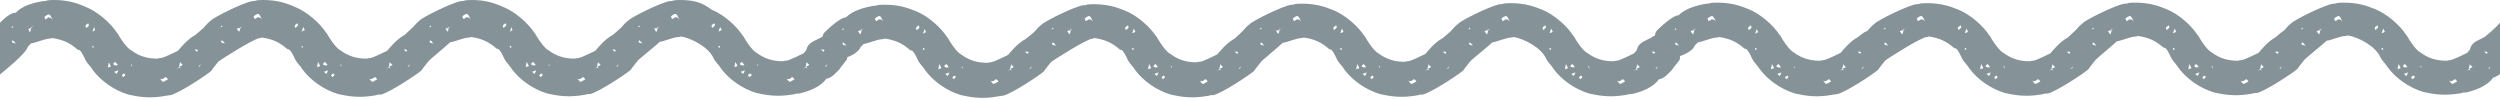 <?xml version="1.0" encoding="utf-8"?>
<!-- Generator: Adobe Illustrator 27.5.0, SVG Export Plug-In . SVG Version: 6.00 Build 0)  -->
<svg version="1.1" id="Layer_1" xmlns="http://www.w3.org/2000/svg" xmlns:xlink="http://www.w3.org/1999/xlink" x="0px" y="0px"
	 viewBox="0 0 473.2 18.7" style="enable-background:new 0 0 473.2 18.7;" xml:space="preserve">
<style type="text/css">
	.st0{fill:#859298;}
</style>
<path class="st0" d="M473.2,4.3c-0.7,0.9-2.9,2.7-2.9,2.7c-1.5,0.8-2.5,1-2.8,2.4c0,0,0,0-0.5,0.6c-0.5,0.2-2.5,1.3-3.3,1.4
	c-0.3,0-0.3,0-0.6,0.1c-1.8,0-3.4-0.4-5-1.6c-0.3-0.1-1.3-1-2.5-3.1c0-0.1,0-0.1-0.1-0.1c-1.2-1.9-3.7-4.1-6-5c0,0,0,0,0,0
	c0,0,0,0,0,0c0,0,0,0,0,0c-1.7-0.7-3.4-1.2-5.9-1.2c-0.6,0-1.1,0-1.7,0.2h-0.1c-0.2,0-0.2,0-0.2,0c-1.8,0.3-7.4,3.1-7.9,3.7
	c-0.4,0.3-0.9,0.8-1.4,1.4C432,5.9,430.8,7,430.8,7c-1.5,0.8-2.8,2.4-3.3,3c-0.5,0.2-2.5,1.3-3.3,1.4c-0.3,0-0.3,0-0.6,0.1
	c-1.8,0-3.4-0.4-5-1.6c-0.3-0.1-1.3-1-2.5-3.1c0-0.1,0-0.1-0.1-0.1c-1.2-1.9-3.7-4.1-6-5c0,0,0,0,0,0c0,0,0,0,0,0c0,0,0,0,0,0
	c-1.7-0.7-3.4-1.2-5.9-1.2c-0.6,0-1.1,0-1.7,0.2h-0.1c-0.2,0-0.2,0-0.2,0c-1.8,0.3-7.4,3.1-7.9,3.7c-0.4,0.3-0.9,0.8-1.4,1.4
	c-0.2,0.2-1.4,1.3-1.4,1.3c-1.5,0.8-2.8,2.4-3.3,3c-0.5,0.2-2.5,1.3-3.3,1.4c-0.3,0-0.3,0-0.6,0.1c-1.8,0-3.4-0.4-5-1.6
	c-0.3-0.1-1.3-1-2.5-3.1c0-0.1,0-0.1-0.1-0.1c-1.2-1.9-3.7-4.1-6-5c0,0,0,0,0,0c0,0,0,0,0,0c0,0,0,0,0,0c-1.7-0.7-3.4-1.2-5.9-1.2
	c-0.6,0-1.1,0-1.7,0.2h-0.1c-0.2,0-0.2,0-0.2,0c-1.8,0.3-7.4,3.1-7.9,3.7c-0.4,0.3-0.9,0.8-1.4,1.4C353,5.9,351.7,7,351.7,7
	c-1.5,0.8-2.8,2.4-3.3,3c-0.5,0.2-2.5,1.3-3.3,1.4c-0.3,0-0.3,0-0.6,0.1c-1.8,0-3.4-0.4-5-1.6c-0.3-0.1-1.3-1-2.5-3.1
	c0-0.1,0-0.1-0.1-0.1c-1.2-1.9-3.7-4.1-6-5c0,0,0,0,0,0c0,0,0,0,0,0c0,0,0,0,0,0c-1.7-0.7-3.4-1.2-5.9-1.2c-0.6,0-1.1,0-1.7,0.2
	h-0.1c-0.2,0-0.2,0-0.2,0c-1.8,0.3-4,0.9-5.3,2.2c-1.1,0-3.5,2.3-4.1,2.9c-0.2,0.2-0.3,0.6-0.4,1c-0.3,0-0.6,0.3-0.6,0.3
	c-1.5,0.8-2.5,1-2.8,2.4c0,0,0,0-0.5,0.6c-0.5,0.2-2.5,1.3-3.3,1.4c-0.3,0-0.3,0-0.6,0.1c-1.8,0-3.4-0.4-5-1.6
	c-0.3-0.1-1.3-1-2.5-3.1c0-0.1,0-0.1-0.1-0.1c-1.2-1.9-3.7-4.1-6-5c0,0,0,0,0,0c0,0,0,0,0,0c0,0,0,0,0,0c-1.7-0.7-3.4-1.2-5.9-1.2
	c-0.6,0-1.1,0-1.7,0.2h-0.1c-0.2,0-0.2,0-0.2,0c-1.8,0.3-7.4,3.1-7.9,3.7c-0.4,0.3-0.9,0.8-1.4,1.4c-0.3,0.3-1.5,1.3-1.5,1.3
	c-1.5,0.8-2.8,2.4-3.3,3c-0.5,0.2-2.5,1.3-3.3,1.4c-0.3,0-0.3,0-0.6,0.1c-1.8,0-3.4-0.4-5-1.6c-0.3-0.1-1.3-1-2.5-3.1
	c0-0.1,0-0.1-0.1-0.1c-1.2-1.9-3.7-4.1-6-5c0,0,0,0,0,0c0,0,0,0,0,0c0,0,0,0,0,0c-1.7-0.7-3.4-1.2-5.9-1.2c-0.6,0-1.1,0-1.7,0.2
	h-0.1c-0.2,0-0.2,0-0.2,0c-1.8,0.3-7.4,3.1-7.9,3.7c-0.4,0.3-0.9,0.8-1.4,1.4c-0.2,0.2-1.4,1.3-1.4,1.3c-1.5,0.8-2.8,2.4-3.3,3
	c-0.5,0.2-2.5,1.3-3.3,1.4c-0.3,0-0.3,0-0.6,0.1c-1.8,0-3.4-0.4-5-1.6c-0.3-0.1-1.3-1-2.5-3.1c0-0.1,0-0.1-0.1-0.1
	c-1.2-1.9-3.7-4.1-6-5c0,0,0,0,0,0c0,0,0,0,0,0c0,0,0,0,0,0c-1.7-0.7-3.4-1.2-5.9-1.2c-0.6,0-1.1,0-1.7,0.2h-0.1c-0.2,0-0.2,0-0.2,0
	c-1.8,0.3-7.4,3.1-7.9,3.7c-0.4,0.3-0.9,0.8-1.4,1.4c-0.3,0.3-1.6,1.3-1.6,1.3c-1.5,0.8-2.8,2.4-3.3,3c-0.5,0.2-2.5,1.3-3.3,1.4
	c-0.3,0-0.3,0-0.6,0.1c-1.8,0-3.4-0.4-5-1.6c-0.3-0.1-1.3-1-2.5-3.1c0-0.1,0-0.1-0.1-0.1c-1.2-1.9-3.7-4.1-6-5c0,0,0,0,0,0
	c0,0,0,0,0,0c0,0,0,0,0,0c-1.7-0.7-3.4-1.2-5.9-1.2c-0.6,0-1.1,0-1.7,0.2h-0.1c-0.2,0-0.2,0-0.2,0c-1.8,0.3-4,0.9-5.3,2.2
	c-1.1,0-3.5,2.3-4.1,2.9c-0.2,0.2-0.2,0.4-0.3,0.7c-0.2,0.1-0.3,0.2-0.3,0.2c-1.5,0.8-2.5,1-2.8,2.4c0,0,0,0-0.5,0.6
	c-0.5,0.2-2.5,1.3-3.3,1.4c-0.3,0-0.3,0-0.6,0.1c-1.8,0-3.4-0.4-5-1.6c-0.3-0.1-1.3-1-2.5-3.1c0-0.1,0-0.1-0.1-0.1
	c-1.2-1.9-3.7-4.1-6-5c0,0,0,0,0,0c0,0,0,0,0,0c0,0,0,0,0,0C133,0.5,131.3,0,128.8,0c-0.6,0-1.1,0-1.7,0.2H127c-0.2,0-0.2,0-0.2,0
	c-1.8,0.3-7.4,3.1-7.9,3.7c-0.4,0.3-0.9,0.8-1.4,1.4c-0.3,0.3-1.5,1.3-1.5,1.3c-1.5,0.8-2.8,2.4-3.3,3c-0.5,0.2-2.5,1.3-3.3,1.4
	c-0.3,0-0.3,0-0.6,0.1c-1.8,0-3.4-0.4-5-1.6c-0.3-0.1-1.3-1-2.5-3.1c0-0.1,0-0.1-0.1-0.1c-1.2-1.9-3.7-4.1-6-5c0,0,0,0,0,0
	c0,0,0,0,0,0c0,0,0,0,0,0C93.4,0.5,91.7,0,89.3,0c-0.6,0-1.1,0-1.7,0.2h-0.1c-0.2,0-0.2,0-0.2,0c-1.8,0.3-7.4,3.1-7.9,3.7
	C79,4.2,78.6,4.7,78,5.3c-0.2,0.2-1.4,1.3-1.4,1.3c-1.5,0.8-2.8,2.4-3.3,3c-0.5,0.2-2.5,1.3-3.3,1.4c-0.3,0-0.3,0-0.6,0.1
	c-1.8,0-3.4-0.4-5-1.6c-0.3-0.1-1.3-1-2.5-3.1c0-0.1,0-0.1-0.1-0.1c-1.2-1.9-3.7-4.1-6-5c0,0,0,0,0,0c0,0,0,0,0,0c0,0,0,0,0,0
	C54,0.5,52.3,0,49.8,0c-0.6,0-1.1,0-1.7,0.2h-0.1c-0.2,0-0.2,0-0.2,0c-1.8,0.3-7.4,3.1-7.9,3.7c-0.4,0.3-0.9,0.8-1.4,1.4
	C38.3,5.5,37,6.6,37,6.6c-1.5,0.8-2.8,2.4-3.3,3c-0.5,0.2-2.5,1.3-3.3,1.4c-0.3,0-0.3,0-0.6,0.1c-1.8,0-3.4-0.4-5-1.6
	c-0.3-0.1-1.3-1-2.5-3.1c0-0.1,0-0.1-0.1-0.1c-1.2-1.9-3.7-4.1-6-5c0,0,0,0,0,0c0,0,0,0,0,0c0,0,0,0,0,0C14.4,0.5,12.7,0,10.2,0
	C9.6,0,9.1,0,8.5,0.2H8.4c-0.2,0-0.2,0-0.2,0C6.5,0.5,4.3,1,3,2.4c-1.1,0-2.4,1.3-3,1.9l0,9.8c0.7-0.6,4.9-3.9,5.3-5.3
	c0,0,0,0,0.6-0.6c0.6,0,2.6-0.9,3.6-0.9c0.2,0,0.3-0.1,0.4-0.1c1.9,0.3,3.2,0.8,4.8,2.2c0.3,0.1,0.5-0.2,1.5,2
	c0.3,0.6,1,1.2,1.4,1.9c1.5,2,4,3.8,6.7,4.6c1.8,0.4,3.6,0.7,6,0.4c0.5-0.1,2-0.3,2-0.3c1.7-0.4,7.1-4,7.7-4.6
	c0.3-0.5,0.7-0.9,1.3-1.7c0.1-0.2,6.9-4.5,7.9-4.5c0.2,0,0.3-0.1,0.4-0.1c1.9,0.3,3.2,0.8,4.8,2.2c0.3,0.1,0.5-0.2,1.5,2
	c0.3,0.6,1,1.2,1.4,1.9c1.5,2,4,3.8,6.7,4.6c1.8,0.4,3.6,0.7,6,0.4c0.5-0.1,1.1-0.1,1.6-0.3c0.2,0,0.2,0,0.3,0h0.2
	c1.7-0.4,7.1-4,7.7-4.6c0.3-0.5,0.7-0.9,1.3-1.7c0.1-0.2,3.5-3,4.1-3.6c0.6,0,2.6-0.9,3.6-0.9c0.2,0,0.3-0.1,0.4-0.1
	c1.9,0.3,3.2,0.8,4.8,2.2c0.3,0.1,0.5-0.2,1.5,2c0.3,0.6,1,1.2,1.4,1.9c1.5,2,4,3.8,6.7,4.6c1.8,0.4,3.6,0.7,6,0.4
	c0.5-0.1,1.1-0.1,1.6-0.3c0.2,0,0.2,0,0.3,0h0.2c1.7-0.4,7.1-4,7.7-4.6c0.3-0.5,0.7-0.9,1.3-1.7c0.1-0.2,3.6-3,4.2-3.6
	c0.6,0,2.6-0.9,3.6-0.9c0.2,0,0.3-0.1,0.4-0.1c1.9,0.3,5.3,2,6.2,4.2c0.3,0.6,1,1.2,1.4,1.9c1.5,2,4,3.8,6.7,4.6
	c1.8,0.4,3.6,0.7,6,0.4c0.5-0.1,1.1-0.1,1.6-0.3c0.2,0,0.2,0,0.3,0h0.2c1.7-0.4,4-1.2,5.1-2.8c1-0.1,1.9-1.2,2.5-1.8
	c0.3-0.5,0.7-0.9,1.3-1.7c0.1-0.1,0.2-0.4,0.2-0.6c1-0.3,2.2-1.1,2.5-1.9c0,0,0,0,0.6-0.6c0.6,0,2.6-0.9,3.6-0.9
	c0.2,0,0.3-0.1,0.4-0.1c1.9,0.3,3.2,0.8,4.8,2.2c0.3,0.1,0.5-0.2,1.5,2c0.3,0.6,1,1.2,1.4,1.9c1.5,2,4,3.8,6.7,4.6
	c1.8,0.4,3.6,0.7,6,0.4c0.5-0.1,2-0.3,2-0.3c1.7-0.4,7.1-4,7.7-4.6c0.3-0.5,0.7-0.9,1.3-1.7c0.1-0.2,6.9-4.5,7.9-4.5
	c0.2,0,0.3-0.1,0.4-0.1c1.9,0.3,3.2,0.8,4.8,2.2c0.3,0.1,0.5-0.2,1.5,2c0.3,0.6,1,1.2,1.4,1.9c1.5,2,4,3.8,6.7,4.6
	c1.8,0.4,3.6,0.7,6,0.4c0.5-0.1,1.1-0.1,1.6-0.3c0.2,0,0.2,0,0.3,0h0.2c1.7-0.4,7.1-4,7.7-4.6c0.3-0.5,0.7-0.9,1.3-1.7
	c0.1-0.2,3.5-3,4.1-3.6c0.6,0,2.6-0.9,3.6-0.9c0.2,0,0.3-0.1,0.4-0.1c1.9,0.3,3.2,0.8,4.8,2.2c0.3,0.1,0.5-0.2,1.5,2
	c0.3,0.6,1,1.2,1.4,1.9c1.5,2,4,3.8,6.7,4.6c1.8,0.4,3.6,0.7,6,0.4c0.5-0.1,1.1-0.1,1.6-0.3c0.2,0,0.2,0,0.3,0h0.2
	c1.7-0.4,7.1-4,7.7-4.6c0.3-0.5,0.7-0.9,1.3-1.7c0.1-0.2,3.6-3,4.2-3.6c0.6,0,2.6-0.9,3.6-0.9c0.2,0,0.3-0.1,0.4-0.1
	c1.9,0.3,5.3,2,6.2,4.2c0.3,0.6,1,1.2,1.4,1.9c1.5,2,4,3.8,6.7,4.6c1.8,0.4,3.6,0.7,6,0.4c0.5-0.1,1.1-0.1,1.6-0.3
	c0.2,0,0.2,0,0.3,0h0.2c1.7-0.4,4-1.2,5.1-2.8c1-0.1,1.9-1.2,2.5-1.8c0.3-0.5,0.7-0.9,1.3-1.7c0.2-0.2,0.2-0.5,0.2-0.9
	c1-0.3,2.5-1.1,2.8-2c0,0,0,0,0.6-0.6c0.6,0,2.6-0.9,3.6-0.9c0.2,0,0.3-0.1,0.4-0.1c1.9,0.3,3.2,0.8,4.8,2.2c0.3,0.1,0.5-0.2,1.5,2
	c0.3,0.6,1,1.2,1.4,1.9c1.5,2,4,3.8,6.7,4.6c1.8,0.4,3.6,0.7,6,0.4c0.5-0.1,2-0.3,2-0.3c1.7-0.4,7.1-4,7.7-4.6
	c0.3-0.5,0.7-0.9,1.3-1.7c0.1-0.2,6.9-4.5,7.9-4.5c0.2,0,0.3-0.1,0.4-0.1c1.9,0.3,3.2,0.8,4.8,2.2c0.3,0.1,0.5-0.2,1.5,2
	c0.3,0.6,1,1.2,1.4,1.9c1.5,2,4,3.8,6.7,4.6c1.8,0.4,3.6,0.7,6,0.4c0.5-0.1,1.1-0.1,1.6-0.3c0.2,0,0.2,0,0.3,0h0.2
	c1.7-0.4,7.1-4,7.7-4.6c0.3-0.5,0.7-0.9,1.3-1.7c0.1-0.2,3.5-3,4.1-3.6c0.6,0,2.6-0.9,3.6-0.9c0.2,0,0.3-0.1,0.4-0.1
	c1.9,0.3,3.2,0.8,4.8,2.2c0.3,0.1,0.5-0.2,1.5,2c0.3,0.6,1,1.2,1.4,1.9c1.5,2,4,3.8,6.7,4.6c1.8,0.4,3.6,0.7,6,0.4
	c0.5-0.1,1.1-0.1,1.6-0.3c0.2,0,0.2,0,0.3,0h0.2c1.7-0.4,7.1-4,7.7-4.6c0.3-0.5,0.7-0.9,1.3-1.7c0.1-0.2,3.6-3,4.2-3.6
	c0.6,0,2.6-0.9,3.6-0.9c0.2,0,0.3-0.1,0.4-0.1c1.9,0.3,5.3,2,6.2,4.2c0.3,0.6,1,1.2,1.4,1.9c1.5,2,4,3.8,6.7,4.6
	c1.8,0.4,3.6,0.7,6,0.4c0.5-0.1,1.1-0.1,1.6-0.3c0.2,0,0.2,0,0.3,0h0.2c1.7-0.4,4-1.2,5.1-2.8c1.1-0.3,2-1.3,2.4-1.6V4.3z M2.4,4.9
	l0.1,0.3c-0.2,0-0.3,0-0.4,0.1L2.4,4.9z M2.4,7.6L3,8.2C3,8.2,1.9,8.2,2.4,7.6z M5.9,5.3L5.7,6.1C5.5,6,5.5,5.8,5.5,5.7
	C5.3,5.5,5.3,5.5,5.3,5.5S5.3,5.5,5.9,5.3L5.5,4.7c0.3,0.6,0.3,0.6,1,0.1C5.9,5.3,5.9,5.3,5.9,5.3z M9.1,3.3
	C8.6,3.8,8.6,3.8,8.4,3.2l0.4-0.3c0.6-0.3,0.6-0.3,1.2,0.9C9.6,3.2,9.1,3.3,9.1,3.3z M16.3,5.3c-0.2-0.5-0.2-0.5,0.4-0.9
	C16.9,4.9,16.9,4.9,16.3,5.3z M17.5,9c0-0.2,0-0.2,0-0.3c0.2,0,0.2,0,0.2,0C17.7,8.9,17.7,9,17.7,9C17.5,9,17.5,9,17.5,9z M17.5,6
	l0.3-0.9L18,5.7C18,5.7,18,5.7,17.5,6z M20.4,12.8L20.4,12.8l0.2-1l0.4,0.8C20.7,12.7,20.5,12.7,20.4,12.8z M22.1,14l-0.5-0.4
	c0,0,0,0,0.8-0.3L22.1,14z M21.4,12.1l0.4-0.4c0,0,0,0,0.5,0.6C22.4,12.3,21.8,12.6,21.4,12.1z M23.3,14.6c-0.3-0.4-0.3-0.4,0.2-0.7
	C23.8,14.2,23.8,14.2,23.3,14.6z M24.8,12.3c0.4-0.3,0,0,0.3,0.4C25.1,12.7,25.1,12.7,24.8,12.3z M31.3,15.3
	c-0.5,0.3-0.5,0.3-1.2-0.7c0.3,0.6,0.8,0.3,0.8,0.3c0.5-0.4,0.5-0.4,0.9,0.1L31.3,15.3z M34.3,13.1c-0.3-0.4-0.3-0.4-1,0
	c0.6-0.4,0.6-0.4,0.6-0.4v-0.1l0.2-0.9c0,0.2,0.2,0.3,0.2,0.3c0.3,0.3,0.3,0.3,0.3,0.3s0,0-0.6,0.3L34.3,13.1z M37.3,9.8l-0.5-0.4
	C36.8,9.4,37.8,9.2,37.3,9.8z M37.8,12.6l-0.3-0.1c0.3,0,0.3-0.2,0.5-0.4L37.8,12.6z M42,4.8l0.1,0.3c-0.2,0-0.3,0-0.4,0.1L42,4.8z
	 M42,7.6l0.6,0.6C42.6,8.2,41.5,8.2,42,7.6z M45.5,5.3L45.3,6c-0.2-0.1-0.3-0.3-0.3-0.3c-0.2-0.3-0.2-0.3-0.2-0.3S44.9,5.4,45.5,5.3
	l-0.3-0.6c0.3,0.6,0.3,0.6,1,0.1C45.5,5.3,45.5,5.3,45.5,5.3z M48.7,3.3c-0.5,0.4-0.5,0.4-0.7-0.2l0.4-0.3c0.6-0.3,0.6-0.3,1.2,0.9
	C49.2,3.1,48.7,3.3,48.7,3.3z M55.9,5.3c-0.2-0.5-0.2-0.5,0.4-0.9C56.5,4.8,56.5,4.8,55.9,5.3z M57.1,9c0-0.2,0-0.2,0-0.3
	c0.2,0,0.2,0,0.2,0C57.3,8.8,57.3,9,57.3,9C57.1,9,57.1,9,57.1,9z M57.1,6l0.3-0.9l0.3,0.6C57.6,5.7,57.6,5.7,57.1,6z M60,12.7
	L60,12.7l0.2-1l0.4,0.8C60.3,12.6,60.1,12.7,60,12.7z M61.8,14l-0.5-0.4c0,0,0,0,0.8-0.3L61.8,14z M61.1,12.1l0.4-0.4
	c0,0,0,0,0.5,0.6C62,12.3,61.4,12.6,61.1,12.1z M62.9,14.6c-0.3-0.4-0.3-0.4,0.2-0.7C63.4,14.2,63.4,14.2,62.9,14.6z M64.4,12.3
	c0.4-0.3,0,0,0.3,0.4C64.7,12.7,64.7,12.7,64.4,12.3z M70.9,15.3c-0.5,0.3-0.5,0.3-1.2-0.7c0.3,0.6,0.8,0.3,0.8,0.3
	c0.5-0.4,0.5-0.4,0.9,0.1L70.9,15.3z M74,13.1c-0.3-0.4-0.3-0.4-1,0c0.6-0.4,0.6-0.4,0.6-0.4v-0.1l0.2-0.9c0,0.2,0.2,0.3,0.2,0.3
	c0.3,0.3,0.3,0.3,0.3,0.3s0,0-0.6,0.3L74,13.1z M76.9,9.8l-0.5-0.4C76.4,9.4,77.4,9.2,76.9,9.8z M77.4,12.6l-0.3-0.1
	c0.3,0,0.3-0.2,0.5-0.4L77.4,12.6z M81.5,4.8l0.1,0.3c-0.2,0-0.3,0-0.4,0.1L81.5,4.8z M81.5,7.6L82,8.2C82,8.2,80.9,8.2,81.5,7.6z
	 M84.9,5.3L84.8,6c-0.2-0.1-0.3-0.3-0.3-0.3c-0.2-0.3-0.2-0.3-0.2-0.3S84.3,5.4,84.9,5.3l-0.3-0.6c0.3,0.6,0.3,0.6,1,0.1
	C84.9,5.3,84.9,5.3,84.9,5.3z M88.2,3.3c-0.5,0.4-0.5,0.4-0.7-0.2l0.4-0.3c0.6-0.3,0.6-0.3,1.2,0.9C88.7,3.1,88.2,3.3,88.2,3.3z
	 M95.3,5.3c-0.2-0.5-0.2-0.5,0.4-0.9C95.9,4.8,95.9,4.8,95.3,5.3z M96.5,9c0-0.2,0-0.2,0-0.3c0.2,0,0.2,0,0.2,0
	C96.8,8.8,96.8,9,96.8,9C96.5,9,96.5,9,96.5,9z M96.5,6l0.3-0.9L97,5.7C97,5.7,97,5.7,96.5,6z M99.5,12.7L99.5,12.7l0.2-1l0.4,0.8
	C99.7,12.6,99.6,12.7,99.5,12.7z M101.2,14l-0.5-0.4c0,0,0,0,0.8-0.3L101.2,14z M100.5,12.1l0.4-0.4c0,0,0,0,0.5,0.6
	C101.5,12.3,100.8,12.6,100.5,12.1z M102.3,14.6c-0.3-0.4-0.3-0.4,0.2-0.7C102.8,14.2,102.8,14.2,102.3,14.6z M103.8,12.3
	c0.4-0.3,0,0,0.3,0.4C104.2,12.7,104.2,12.7,103.8,12.3z M110.3,15.3c-0.5,0.3-0.5,0.3-1.2-0.7c0.3,0.6,0.8,0.3,0.8,0.3
	c0.5-0.4,0.5-0.4,0.9,0.1L110.3,15.3z M113.4,13.1c-0.3-0.4-0.3-0.4-1,0c0.6-0.4,0.6-0.4,0.6-0.4v-0.1l0.2-0.9
	c0,0.2,0.2,0.3,0.2,0.3c0.3,0.3,0.3,0.3,0.3,0.3s0,0-0.6,0.3L113.4,13.1z M116.4,9.8l-0.5-0.4C115.8,9.4,116.9,9.2,116.4,9.8z
	 M116.9,12.6l-0.3-0.1c0.3,0,0.3-0.2,0.5-0.4L116.9,12.6z M121,4.8l0.1,0.3c-0.2,0-0.3,0-0.4,0.1L121,4.8z M121,7.6l0.6,0.6
	C121.6,8.2,120.5,8.2,121,7.6z M124.5,5.3L124.3,6C124.1,6,124,5.8,124,5.7c-0.2-0.3-0.2-0.3-0.2-0.3S123.9,5.4,124.5,5.3l-0.3-0.6
	c0.3,0.6,0.3,0.6,1,0.1C124.5,5.3,124.5,5.3,124.5,5.3z M127.7,3.3c-0.5,0.4-0.5,0.4-0.7-0.2l0.4-0.3c0.6-0.3,0.6-0.3,1.2,0.9
	C128.2,3.1,127.7,3.3,127.7,3.3z M134.8,5.3c-0.2-0.5-0.2-0.5,0.4-0.9C135.4,4.8,135.4,4.8,134.8,5.3z M136,9c0-0.2,0-0.2,0-0.3
	c0.2,0,0.2,0,0.2,0c0.1,0.1,0.1,0.3,0.1,0.3C136,9,136,9,136,9z M136,6l0.3-0.9l0.3,0.6C136.5,5.7,136.5,5.7,136,6z M139,12.7
	L139,12.7l0.2-1l0.4,0.8C139.2,12.6,139.1,12.7,139,12.7z M140.7,14l-0.5-0.4c0,0,0,0,0.8-0.3L140.7,14z M140,12.1l0.4-0.4
	c0,0,0,0,0.5,0.6C141,12.3,140.4,12.6,140,12.1z M141.8,14.6c-0.3-0.4-0.3-0.4,0.2-0.7C142.4,14.2,142.4,14.2,141.8,14.6z
	 M143.3,12.3c0.4-0.3,0,0,0.3,0.4C143.7,12.7,143.7,12.7,143.3,12.3z M149.9,15.3c-0.5,0.3-0.5,0.3-1.2-0.7c0.3,0.6,0.8,0.3,0.8,0.3
	c0.5-0.4,0.5-0.4,0.9,0.1L149.9,15.3z M152.9,13.1c-0.3-0.4-0.3-0.4-1,0c0.6-0.4,0.6-0.4,0.6-0.4v-0.1l0.2-0.9
	c0,0.2,0.2,0.3,0.2,0.3c0.3,0.3,0.3,0.3,0.3,0.3s0,0-0.6,0.3L152.9,13.1z M159.6,5.3l0.1,0.3c-0.2,0-0.3,0-0.4,0.1L159.6,5.3z
	 M155.9,9.8l-0.5-0.4C155.4,9.4,156.4,9.2,155.9,9.8z M156.4,12.6l-0.3-0.1c0.3,0,0.3-0.2,0.5-0.4L156.4,12.6z M159.6,8l0.6,0.6
	C160.2,8.6,159.1,8.6,159.6,8z M163.1,5.7l-0.2,0.8c-0.2-0.1-0.3-0.3-0.3-0.3c-0.2-0.3-0.2-0.3-0.2-0.3S162.5,5.8,163.1,5.7
	l-0.3-0.6c0.3,0.6,0.3,0.6,1,0.1C163.1,5.7,163.1,5.7,163.1,5.7z M166.3,3.7c-0.5,0.4-0.5,0.4-0.7-0.2l0.4-0.3
	c0.6-0.3,0.6-0.3,1.2,0.9C166.9,3.5,166.3,3.7,166.3,3.7z M173.5,5.7c-0.2-0.5-0.2-0.5,0.4-0.9C174.1,5.3,174.1,5.3,173.5,5.7z
	 M174.7,9.4c0-0.2,0-0.2,0-0.3c0.2,0,0.2,0,0.2,0c0.1,0.1,0.1,0.3,0.1,0.3C174.7,9.4,174.7,9.4,174.7,9.4z M174.7,6.4l0.3-0.9
	l0.3,0.6C175.2,6.1,175.2,6.1,174.7,6.4z M177.6,13.1L177.6,13.1l0.2-1l0.4,0.8C177.9,13,177.7,13.1,177.6,13.1z M179.4,14.4
	l-0.5-0.4c0,0,0,0,0.8-0.3L179.4,14.4z M178.7,12.5l0.4-0.4c0,0,0,0,0.5,0.6C179.6,12.7,179,13,178.7,12.5z M180.5,15
	c-0.3-0.4-0.3-0.4,0.2-0.7C181,14.6,181,14.6,180.5,15z M182,12.7c0.4-0.3,0,0,0.3,0.4C182.3,13.1,182.3,13.1,182,12.7z M188.5,15.7
	c-0.5,0.3-0.5,0.3-1.2-0.7c0.3,0.6,0.8,0.3,0.8,0.3c0.5-0.4,0.5-0.4,0.9,0.1L188.5,15.7z M191.6,13.5c-0.3-0.4-0.3-0.4-1,0
	c0.6-0.4,0.6-0.4,0.6-0.4V13l0.2-0.9c0,0.2,0.2,0.3,0.2,0.3c0.3,0.3,0.3,0.3,0.3,0.3s0,0-0.6,0.3L191.6,13.5z M194.5,10.2L194,9.8
	C194,9.8,195.1,9.6,194.5,10.2z M195.1,13l-0.3-0.1c0.3,0,0.3-0.2,0.5-0.4L195.1,13z M199.3,5.2l0.1,0.3c-0.2,0-0.3,0-0.4,0.1
	L199.3,5.2z M199.3,8l0.6,0.6C199.8,8.6,198.7,8.6,199.3,8z M202.7,5.7l-0.2,0.8c-0.2-0.1-0.3-0.3-0.3-0.3c-0.2-0.3-0.2-0.3-0.2-0.3
	S202.1,5.8,202.7,5.7l-0.3-0.6c0.3,0.6,0.3,0.6,1,0.1C202.7,5.7,202.7,5.7,202.7,5.7z M206,3.7c-0.5,0.4-0.5,0.4-0.7-0.2l0.4-0.3
	c0.6-0.3,0.6-0.3,1.2,0.9C206.5,3.5,206,3.7,206,3.7z M213.1,5.7c-0.2-0.5-0.2-0.5,0.4-0.9C213.7,5.2,213.7,5.2,213.1,5.7z
	 M214.3,9.4c0-0.2,0-0.2,0-0.3c0.2,0,0.2,0,0.2,0c0.1,0.1,0.1,0.3,0.1,0.3C214.3,9.4,214.3,9.4,214.3,9.4z M214.3,6.3l0.3-0.9
	l0.3,0.6C214.8,6.1,214.8,6.1,214.3,6.3z M217.3,13.1L217.3,13.1l0.2-1l0.4,0.8C217.5,13,217.4,13.1,217.3,13.1z M219,14.4l-0.5-0.4
	c0,0,0,0,0.8-0.3L219,14.4z M218.3,12.5l0.4-0.4c0,0,0,0,0.5,0.6C219.3,12.6,218.6,13,218.3,12.5z M220.1,15
	c-0.3-0.4-0.3-0.4,0.2-0.7C220.6,14.6,220.6,14.6,220.1,15z M221.6,12.6c0.4-0.3,0,0,0.3,0.4C222,13.1,222,13.1,221.6,12.6z
	 M228.1,15.7c-0.5,0.3-0.5,0.3-1.2-0.7c0.3,0.6,0.8,0.3,0.8,0.3c0.5-0.4,0.5-0.4,0.9,0.1L228.1,15.7z M231.2,13.5
	c-0.3-0.4-0.3-0.4-1,0c0.6-0.4,0.6-0.4,0.6-0.4V13l0.2-0.9c0,0.2,0.2,0.3,0.2,0.3c0.3,0.3,0.3,0.3,0.3,0.3s0,0-0.6,0.3L231.2,13.5z
	 M234.2,10.2l-0.5-0.4C233.6,9.8,234.7,9.6,234.2,10.2z M234.7,13l-0.3-0.1c0.3,0,0.3-0.2,0.5-0.4L234.7,13z M238.7,5.2l0.1,0.3
	c-0.2,0-0.3,0-0.4,0.1L238.7,5.2z M238.7,8l0.6,0.6C239.3,8.6,238.2,8.6,238.7,8z M242.2,5.7L242,6.4c-0.2-0.1-0.3-0.3-0.3-0.3
	c-0.2-0.3-0.2-0.3-0.2-0.3S241.6,5.8,242.2,5.7l-0.3-0.6c0.3,0.6,0.3,0.6,1,0.1C242.2,5.7,242.2,5.7,242.2,5.7z M245.4,3.7
	c-0.5,0.4-0.5,0.4-0.7-0.2l0.4-0.3c0.6-0.3,0.6-0.3,1.2,0.9C245.9,3.5,245.4,3.7,245.4,3.7z M252.5,5.7c-0.2-0.5-0.2-0.5,0.4-0.9
	C253.1,5.2,253.1,5.2,252.5,5.7z M253.7,9.4c0-0.2,0-0.2,0-0.3c0.2,0,0.2,0,0.2,0c0.1,0.1,0.1,0.3,0.1,0.3
	C253.7,9.4,253.7,9.4,253.7,9.4z M253.7,6.3l0.3-0.9l0.3,0.6C254.2,6.1,254.2,6.1,253.7,6.3z M256.7,13.1L256.7,13.1l0.2-1l0.4,0.8
	C257,13,256.8,13.1,256.7,13.1z M258.4,14.4l-0.5-0.4c0,0,0,0,0.8-0.3L258.4,14.4z M257.7,12.5l0.4-0.4c0,0,0,0,0.5,0.6
	C258.7,12.6,258.1,13,257.7,12.5z M259.6,15c-0.3-0.4-0.3-0.4,0.2-0.7C260.1,14.6,260.1,14.6,259.6,15z M261,12.6
	c0.4-0.3,0,0,0.3,0.4C261.4,13.1,261.4,13.1,261,12.6z M267.6,15.7c-0.5,0.3-0.5,0.3-1.2-0.7c0.3,0.6,0.8,0.3,0.8,0.3
	c0.5-0.4,0.5-0.4,0.9,0.1L267.6,15.7z M270.6,13.5c-0.3-0.4-0.3-0.4-1,0c0.6-0.4,0.6-0.4,0.6-0.4V13l0.2-0.9c0,0.2,0.2,0.3,0.2,0.3
	c0.3,0.3,0.3,0.3,0.3,0.3s0,0-0.6,0.3L270.6,13.5z M273.6,10.2l-0.5-0.4C273.1,9.8,274.1,9.6,273.6,10.2z M274.1,13l-0.3-0.1
	c0.3,0,0.3-0.2,0.5-0.4L274.1,13z M278.2,5.2l0.1,0.3c-0.2,0-0.3,0-0.4,0.1L278.2,5.2z M278.2,8l0.6,0.6
	C278.8,8.6,277.7,8.6,278.2,8z M281.7,5.7l-0.2,0.8c-0.2-0.1-0.3-0.3-0.3-0.3c-0.2-0.3-0.2-0.3-0.2-0.3S281.1,5.8,281.7,5.7
	l-0.3-0.6c0.3,0.6,0.3,0.6,1,0.1C281.7,5.7,281.7,5.7,281.7,5.7z M284.9,3.7c-0.5,0.4-0.5,0.4-0.7-0.2l0.4-0.3
	c0.6-0.3,0.6-0.3,1.2,0.9C285.4,3.5,284.9,3.7,284.9,3.7z M292.1,5.7c-0.2-0.5-0.2-0.5,0.4-0.9C292.7,5.2,292.7,5.2,292.1,5.7z
	 M293.3,9.4c0-0.2,0-0.2,0-0.3c0.2,0,0.2,0,0.2,0c0.1,0.1,0.1,0.3,0.1,0.3C293.3,9.4,293.3,9.4,293.3,9.4z M293.3,6.3l0.3-0.9
	l0.3,0.6C293.8,6.1,293.8,6.1,293.3,6.3z M296.2,13.1L296.2,13.1l0.2-1l0.4,0.8C296.5,13,296.3,13.1,296.2,13.1z M297.9,14.4
	l-0.5-0.4c0,0,0,0,0.8-0.3L297.9,14.4z M297.2,12.5l0.4-0.4c0,0,0,0,0.5,0.6C298.2,12.6,297.6,13,297.2,12.5z M299.1,15
	c-0.3-0.4-0.3-0.4,0.2-0.7C299.6,14.6,299.6,14.6,299.1,15z M300.6,12.6c0.4-0.3,0,0,0.3,0.4C300.9,13.1,300.9,13.1,300.6,12.6z
	 M307.1,15.7c-0.5,0.3-0.5,0.3-1.2-0.7c0.3,0.6,0.8,0.3,0.8,0.3c0.5-0.4,0.5-0.4,0.9,0.1L307.1,15.7z M310.1,13.5
	c-0.3-0.4-0.3-0.4-1,0c0.6-0.4,0.6-0.4,0.6-0.4V13l0.2-0.9c0,0.2,0.2,0.3,0.2,0.3c0.3,0.3,0.3,0.3,0.3,0.3s0,0-0.6,0.3L310.1,13.5z
	 M317.2,5.3l0.1,0.3c-0.2,0-0.3,0-0.4,0.1L317.2,5.3z M313.1,10.2l-0.5-0.4C312.6,9.8,313.6,9.6,313.1,10.2z M313.6,13l-0.3-0.1
	c0.3,0,0.3-0.2,0.5-0.4L313.6,13z M317.2,8l0.6,0.6C317.8,8.6,316.7,8.6,317.2,8z M320.7,5.7l-0.2,0.8c-0.2-0.1-0.3-0.3-0.3-0.3
	c-0.2-0.3-0.2-0.3-0.2-0.3S320.1,5.8,320.7,5.7l-0.3-0.6c0.3,0.6,0.3,0.6,1,0.1C320.7,5.7,320.7,5.7,320.7,5.7z M323.9,3.7
	c-0.5,0.4-0.5,0.4-0.7-0.2l0.4-0.3c0.6-0.3,0.6-0.3,1.2,0.9C324.4,3.5,323.9,3.7,323.9,3.7z M331,5.7c-0.2-0.5-0.2-0.5,0.4-0.9
	C331.6,5.3,331.6,5.3,331,5.7z M332.2,9.4c0-0.2,0-0.2,0-0.3c0.2,0,0.2,0,0.2,0c0.1,0.1,0.1,0.3,0.1,0.3
	C332.2,9.4,332.2,9.4,332.2,9.4z M332.2,6.4l0.3-0.9l0.3,0.6C332.7,6.1,332.7,6.1,332.2,6.4z M335.2,13.1L335.2,13.1l0.2-1l0.4,0.8
	C335.5,13,335.3,13.1,335.2,13.1z M336.9,14.4l-0.5-0.4c0,0,0,0,0.8-0.3L336.9,14.4z M336.2,12.5l0.4-0.4c0,0,0,0,0.5,0.6
	C337.2,12.7,336.6,13,336.2,12.5z M338.1,15c-0.3-0.4-0.3-0.4,0.2-0.7C338.6,14.6,338.6,14.6,338.1,15z M339.5,12.7
	c0.4-0.3,0,0,0.3,0.4C339.9,13.1,339.9,13.1,339.5,12.7z M346.1,15.7c-0.5,0.3-0.5,0.3-1.2-0.7c0.3,0.6,0.8,0.3,0.8,0.3
	c0.5-0.4,0.5-0.4,0.9,0.1L346.1,15.7z M349.1,13.5c-0.3-0.4-0.3-0.4-1,0c0.6-0.4,0.6-0.4,0.6-0.4V13l0.2-0.9c0,0.2,0.2,0.3,0.2,0.3
	c0.3,0.3,0.3,0.3,0.3,0.3s0,0-0.6,0.3L349.1,13.5z M352.1,10.2l-0.5-0.4C351.6,9.8,352.6,9.6,352.1,10.2z M352.6,13l-0.3-0.1
	c0.3,0,0.3-0.2,0.5-0.4L352.6,13z M356.8,5.2l0.1,0.3c-0.2,0-0.3,0-0.4,0.1L356.8,5.2z M356.8,8l0.6,0.6
	C357.4,8.6,356.3,8.6,356.8,8z M360.3,5.7l-0.2,0.8c-0.2-0.1-0.3-0.3-0.3-0.3c-0.2-0.3-0.2-0.3-0.2-0.3S359.7,5.8,360.3,5.7L360,5.1
	c0.3,0.6,0.3,0.6,1,0.1C360.3,5.7,360.3,5.7,360.3,5.7z M363.5,3.7c-0.5,0.4-0.5,0.4-0.7-0.2l0.4-0.3c0.6-0.3,0.6-0.3,1.2,0.9
	C364,3.5,363.5,3.7,363.5,3.7z M370.7,5.7c-0.2-0.5-0.2-0.5,0.4-0.9C371.3,5.2,371.3,5.2,370.7,5.7z M371.9,9.4c0-0.2,0-0.2,0-0.3
	c0.2,0,0.2,0,0.2,0c0.1,0.1,0.1,0.3,0.1,0.3C371.9,9.4,371.9,9.4,371.9,9.4z M371.9,6.3l0.3-0.9l0.3,0.6
	C372.4,6.1,372.4,6.1,371.9,6.3z M374.8,13.1L374.8,13.1l0.2-1l0.4,0.8C375.1,13,374.9,13.1,374.8,13.1z M376.5,14.4L376,14
	c0,0,0,0,0.8-0.3L376.5,14.4z M375.8,12.5l0.4-0.4c0,0,0,0,0.5,0.6C376.8,12.6,376.2,13,375.8,12.5z M377.7,15
	c-0.3-0.4-0.3-0.4,0.2-0.7C378.2,14.6,378.2,14.6,377.7,15z M379.2,12.6c0.4-0.3,0,0,0.3,0.4C379.5,13.1,379.5,13.1,379.2,12.6z
	 M385.7,15.7c-0.5,0.3-0.5,0.3-1.2-0.7c0.3,0.6,0.8,0.3,0.8,0.3c0.5-0.4,0.5-0.4,0.9,0.1L385.7,15.7z M388.7,13.5
	c-0.3-0.4-0.3-0.4-1,0c0.6-0.4,0.6-0.4,0.6-0.4V13l0.2-0.9c0,0.2,0.2,0.3,0.2,0.3c0.3,0.3,0.3,0.3,0.3,0.3s0,0-0.6,0.3L388.7,13.5z
	 M391.7,10.2l-0.5-0.4C391.2,9.8,392.2,9.6,391.7,10.2z M392.2,13l-0.3-0.1c0.3,0,0.3-0.2,0.5-0.4L392.2,13z M396.2,5.2l0.1,0.3
	c-0.2,0-0.3,0-0.4,0.1L396.2,5.2z M396.2,8l0.6,0.6C396.8,8.6,395.7,8.6,396.2,8z M399.7,5.7l-0.2,0.8c-0.2-0.1-0.3-0.3-0.3-0.3
	c-0.2-0.3-0.2-0.3-0.2-0.3S399.1,5.8,399.7,5.7l-0.3-0.6c0.3,0.6,0.3,0.6,1,0.1C399.7,5.7,399.7,5.7,399.7,5.7z M403,3.7
	c-0.5,0.4-0.5,0.4-0.7-0.2l0.4-0.3c0.6-0.3,0.6-0.3,1.2,0.9C403.5,3.5,403,3.7,403,3.7z M410.1,5.7c-0.2-0.5-0.2-0.5,0.4-0.9
	C410.7,5.2,410.7,5.2,410.1,5.7z M411.3,9.4c0-0.2,0-0.2,0-0.3c0.2,0,0.2,0,0.2,0c0.1,0.1,0.1,0.3,0.1,0.3
	C411.3,9.4,411.3,9.4,411.3,9.4z M411.3,6.3l0.3-0.9l0.3,0.6C411.8,6.1,411.8,6.1,411.3,6.3z M414.2,13.1L414.2,13.1l0.2-1l0.4,0.8
	C414.5,13,414.3,13.1,414.2,13.1z M416,14.4l-0.5-0.4c0,0,0,0,0.8-0.3L416,14.4z M415.3,12.5l0.4-0.4c0,0,0,0,0.5,0.6
	C416.2,12.6,415.6,13,415.3,12.5z M417.1,15c-0.3-0.4-0.3-0.4,0.2-0.7C417.6,14.6,417.6,14.6,417.1,15z M418.6,12.6
	c0.4-0.3,0,0,0.3,0.4C418.9,13.1,418.9,13.1,418.6,12.6z M425.1,15.7c-0.5,0.3-0.5,0.3-1.2-0.7c0.3,0.6,0.8,0.3,0.8,0.3
	c0.5-0.4,0.5-0.4,0.9,0.1L425.1,15.7z M428.2,13.5c-0.3-0.4-0.3-0.4-1,0c0.6-0.4,0.6-0.4,0.6-0.4V13l0.2-0.9c0,0.2,0.2,0.3,0.2,0.3
	c0.3,0.3,0.3,0.3,0.3,0.3s0,0-0.6,0.3L428.2,13.5z M431.1,10.2l-0.5-0.4C430.6,9.8,431.7,9.6,431.1,10.2z M431.7,13l-0.3-0.1
	c0.3,0,0.3-0.2,0.5-0.4L431.7,13z M435.8,5.2l0.1,0.3c-0.2,0-0.3,0-0.4,0.1L435.8,5.2z M435.8,8l0.6,0.6
	C436.4,8.6,435.2,8.6,435.8,8z M439.2,5.7l-0.2,0.8c-0.2-0.1-0.3-0.3-0.3-0.3c-0.2-0.3-0.2-0.3-0.2-0.3S438.6,5.8,439.2,5.7
	l-0.3-0.6c0.3,0.6,0.3,0.6,1,0.1C439.2,5.7,439.2,5.7,439.2,5.7z M442.5,3.7c-0.5,0.4-0.5,0.4-0.7-0.2l0.4-0.3
	c0.6-0.3,0.6-0.3,1.2,0.9C443,3.5,442.5,3.7,442.5,3.7z M449.6,5.7c-0.2-0.5-0.2-0.5,0.4-0.9C450.2,5.2,450.2,5.2,449.6,5.7z
	 M450.8,9.4c0-0.2,0-0.2,0-0.3c0.2,0,0.2,0,0.2,0c0.1,0.1,0.1,0.3,0.1,0.3C450.8,9.4,450.8,9.4,450.8,9.4z M450.8,6.3l0.3-0.9
	l0.3,0.6C451.3,6.1,451.3,6.1,450.8,6.3z M453.8,13.1L453.8,13.1l0.2-1l0.4,0.8C454,13,453.9,13.1,453.8,13.1z M455.5,14.4L455,14
	c0,0,0,0,0.8-0.3L455.5,14.4z M454.8,12.5l0.4-0.4c0,0,0,0,0.5,0.6C455.8,12.6,455.1,13,454.8,12.5z M456.6,15
	c-0.3-0.4-0.3-0.4,0.2-0.7C457.2,14.6,457.2,14.6,456.6,15z M458.1,12.6c0.4-0.3,0,0,0.3,0.4C458.5,13.1,458.5,13.1,458.1,12.6z
	 M464.6,15.7c-0.5,0.3-0.5,0.3-1.2-0.7c0.3,0.6,0.8,0.3,0.8,0.3c0.5-0.4,0.5-0.4,0.9,0.1L464.6,15.7z M467.7,13.5
	c-0.3-0.4-0.3-0.4-1,0c0.6-0.4,0.6-0.4,0.6-0.4V13l0.2-0.9c0,0.2,0.2,0.3,0.2,0.3c0.3,0.3,0.3,0.3,0.3,0.3s0,0-0.6,0.3L467.7,13.5z
	 M470.7,10.2l-0.5-0.4C470.1,9.8,471.2,9.6,470.7,10.2z M471.2,13l-0.3-0.1c0.3,0,0.3-0.2,0.5-0.4L471.2,13z"/>
</svg>
